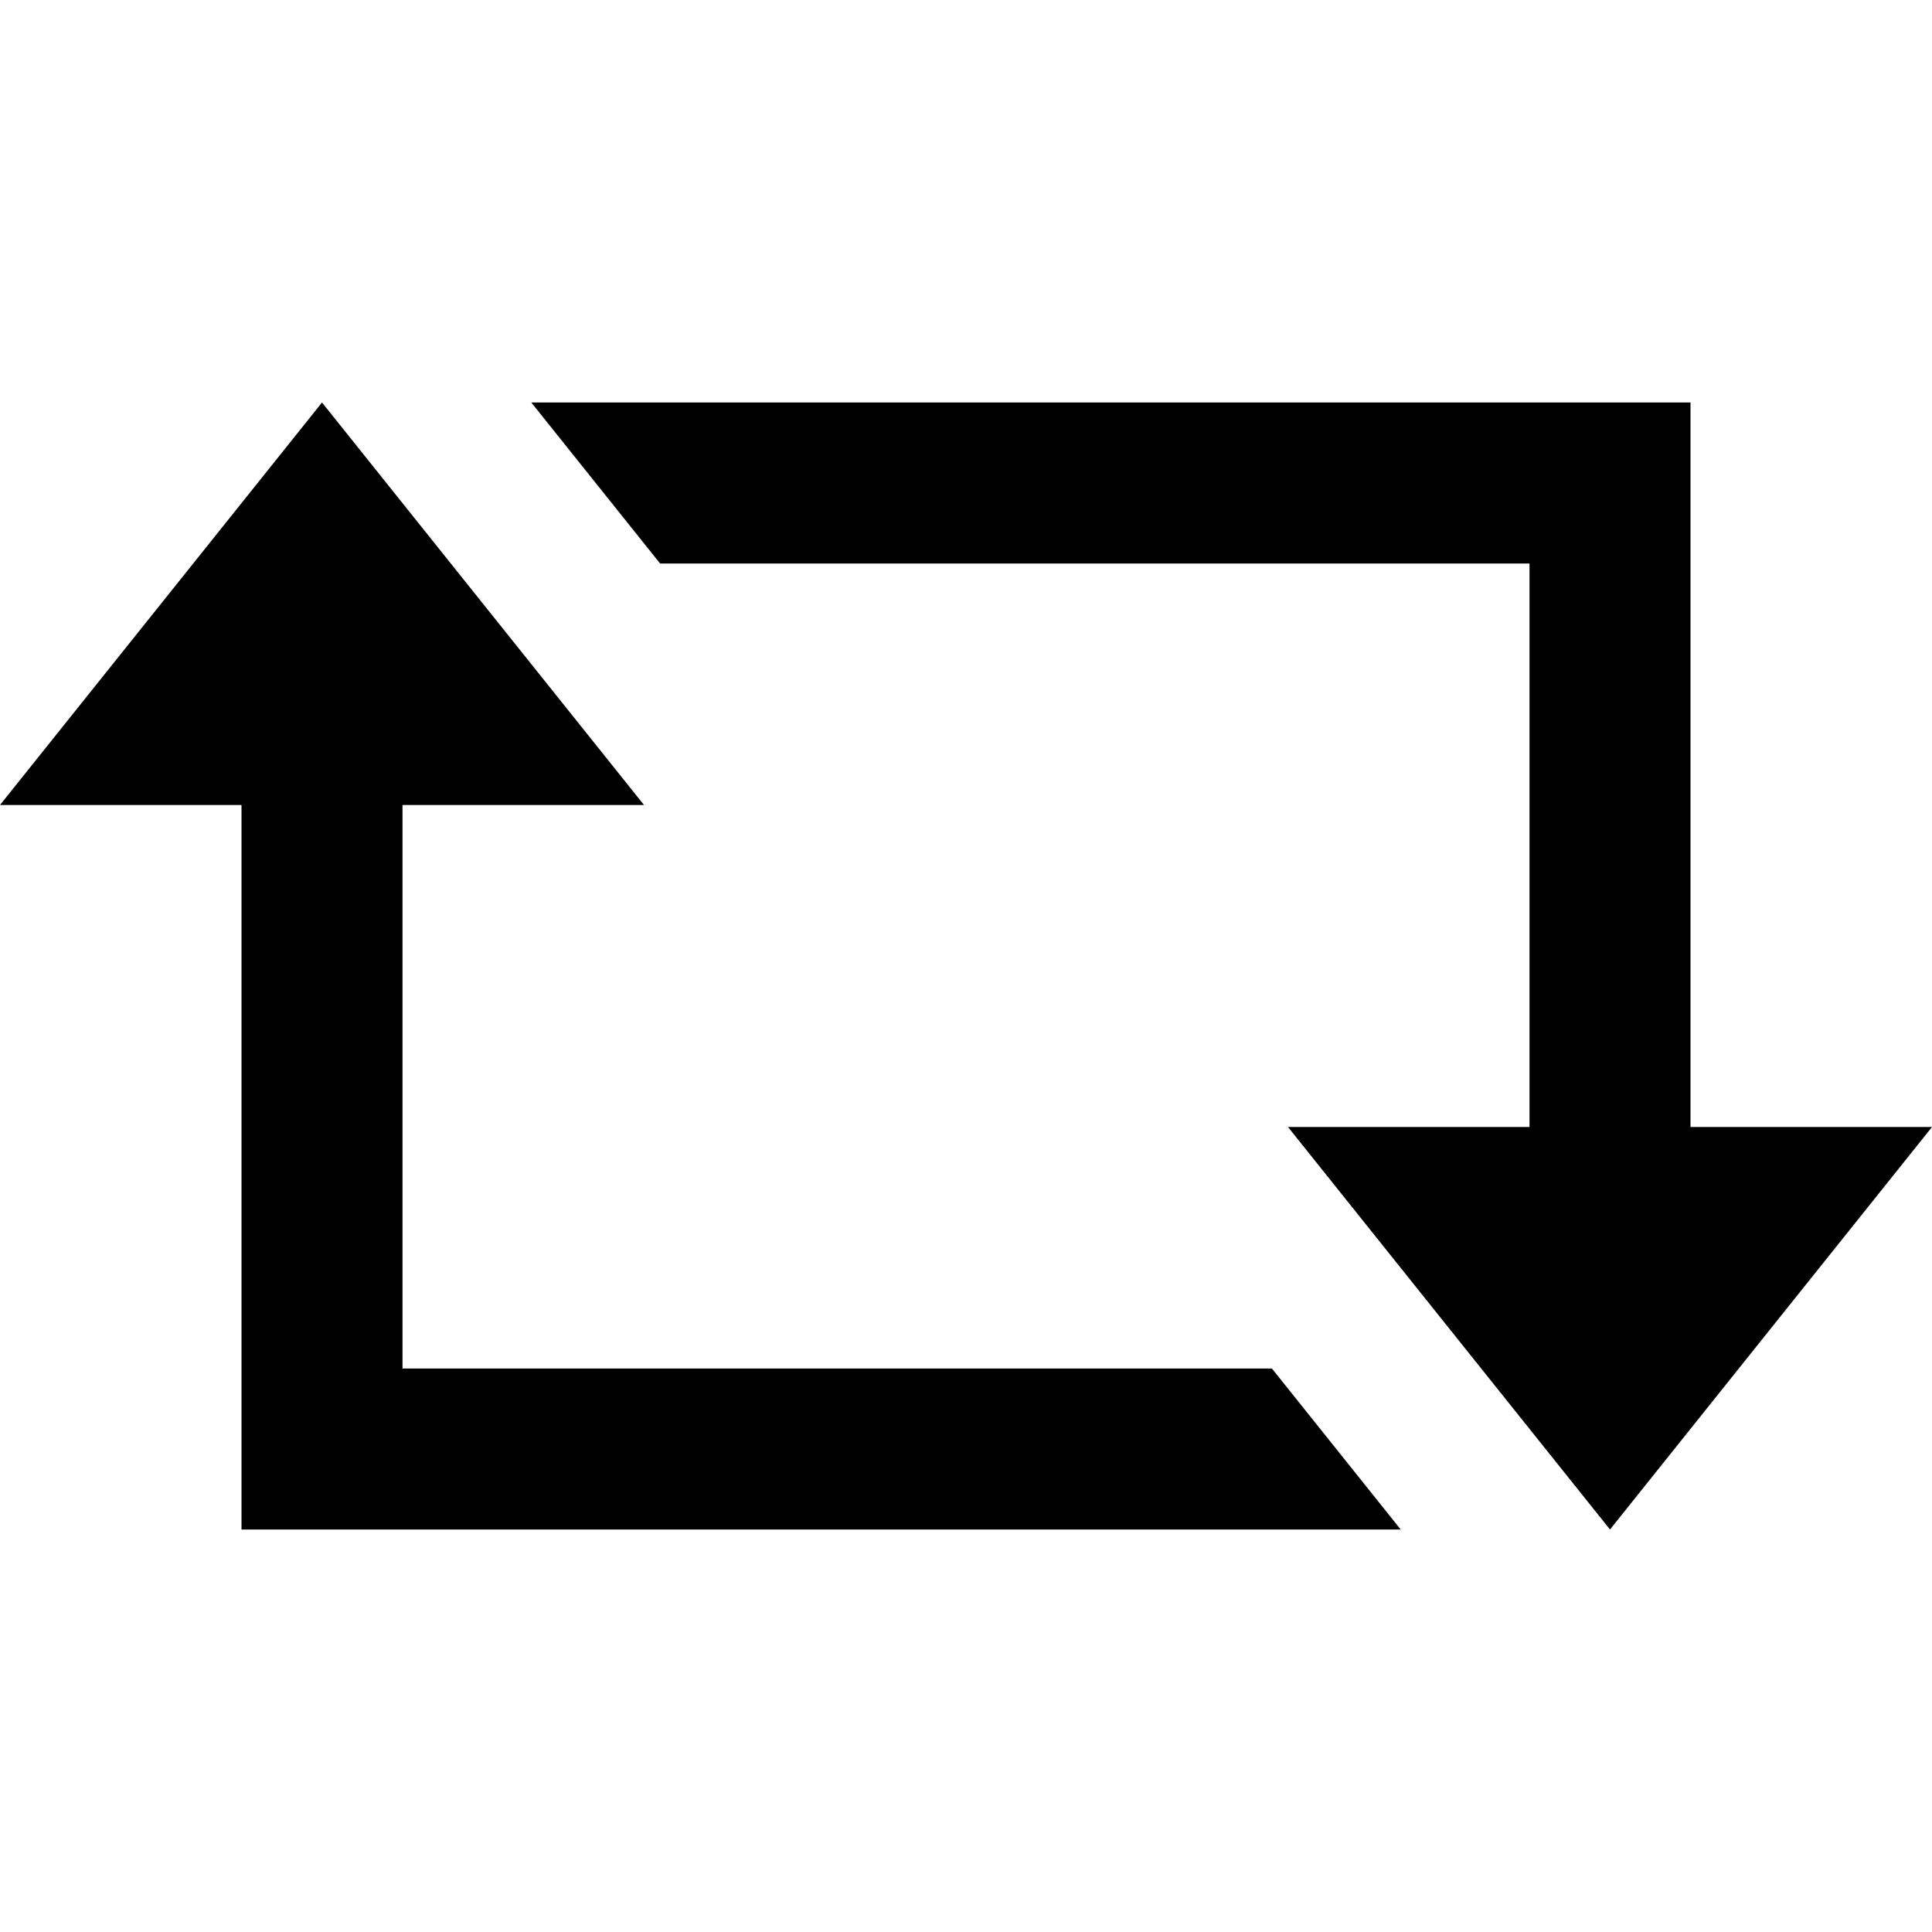 <?xml version="1.0" encoding="utf-8"?>
<!-- Generator: Adobe Illustrator 23.0.2, SVG Export Plug-In . SVG Version: 6.00 Build 0)  -->
<svg version="1.1" id="Layer_1" xmlns="http://www.w3.org/2000/svg" xmlns:xlink="http://www.w3.org/1999/xlink" x="0px" y="0px"
	 viewBox="0 0 24 24" style="enable-background:new 0 0 24 24;" xml:space="preserve">
<path d="M5,10v7h10.8l1.6,2H3v-9H0l4-5l4,5C8,10,5,10,5,10z M19,14V7H8.2L6.6,5H21v9h3l-4,5l-4-5H19z"/>
</svg>
